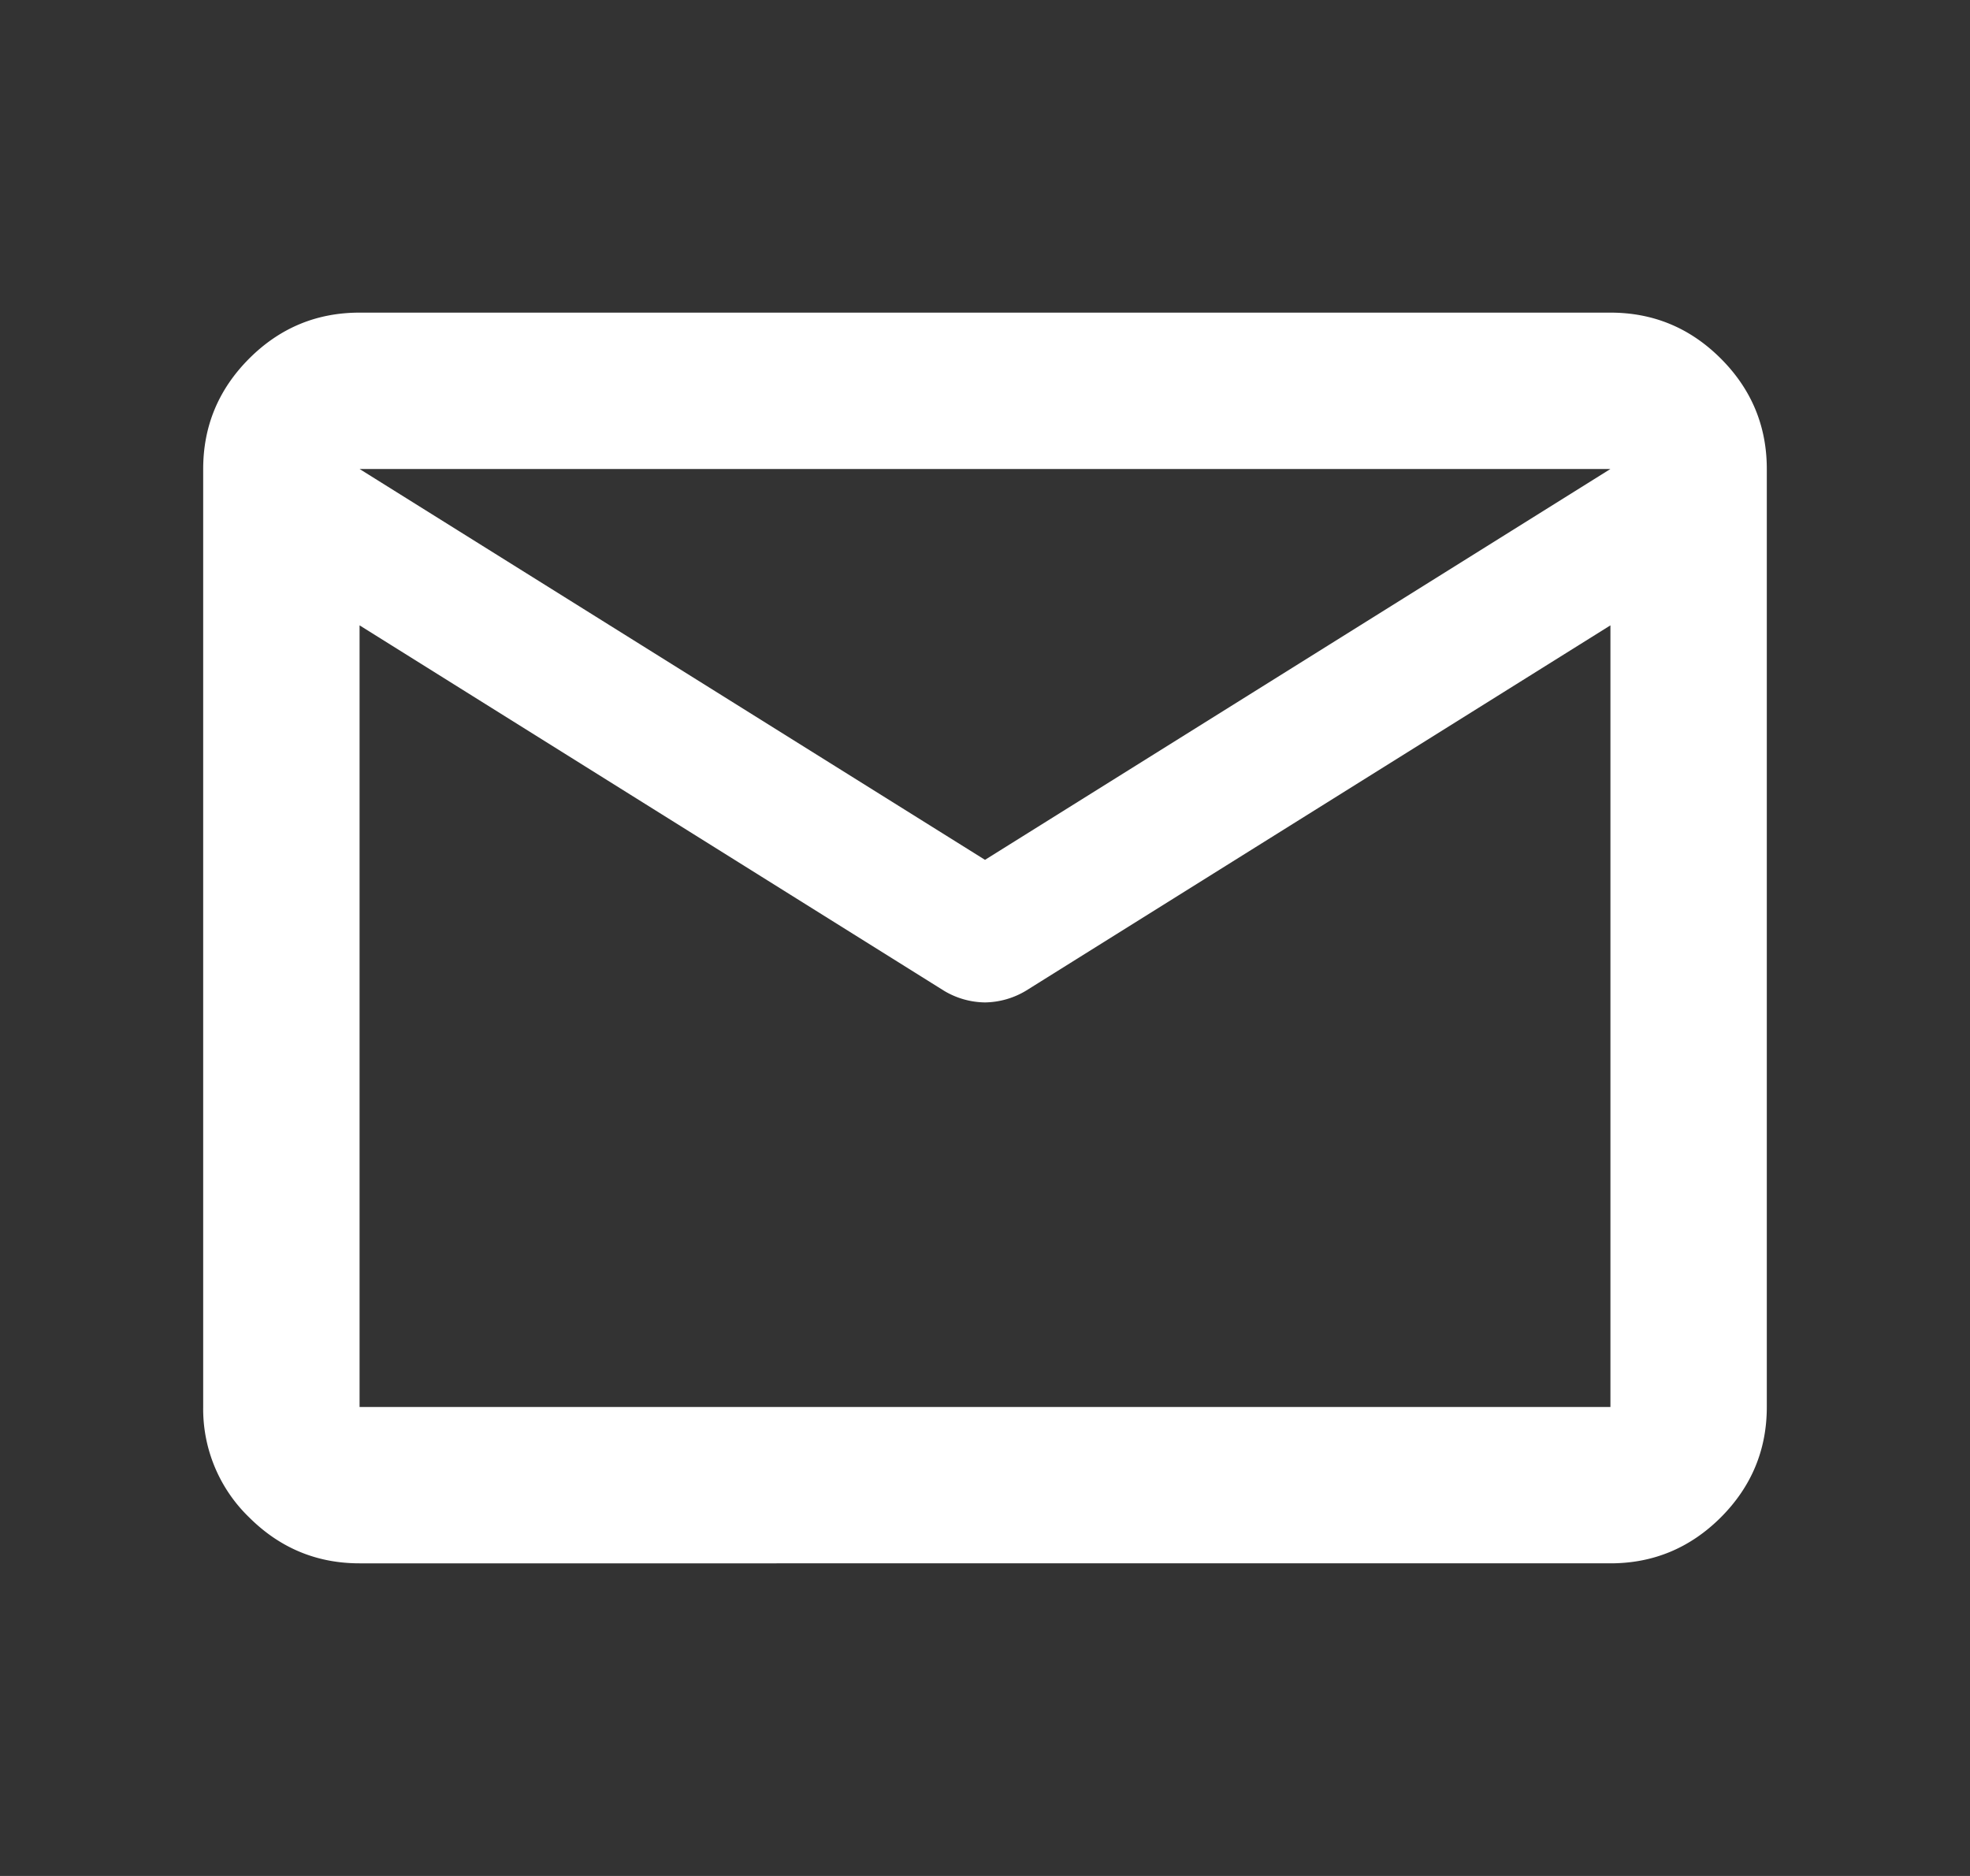 <svg width="21" height="20" viewBox="0 0 21 20" fill="none" xmlns="http://www.w3.org/2000/svg">
    <rect x="0" y="0" width="21" height="20" fill="#333333" stroke="none"/>
    <mask id="oh088gtlwa" style="mask-type:alpha" maskUnits="userSpaceOnUse" x="0" y="0" width="21" height="20">
        <path fill="#D9D9D9" d="M.5 0h20v20H.5z"/>
    </mask>
    <g mask="url(#oh088gtlwa)">
        <path d="M3.833 16.667c-.458 0-.85-.164-1.177-.49A1.605 1.605 0 0 1 2.166 15V5c0-.458.164-.85.49-1.177.327-.327.719-.49 1.177-.49h13.334c.458 0 .85.163 1.177.49.326.326.49.719.49 1.177v10c0 .458-.164.85-.49 1.177-.327.326-.719.49-1.177.49H3.833zm13.334-10-6.23 3.895a.87.87 0 0 1-.437.125.867.867 0 0 1-.438-.125L3.833 6.667V15h13.334V6.667zm-6.667 2.5L17.167 5H3.833L10.5 9.167zM3.833 6.875v-1.23.022-.01 1.218z" fill="#fff"/>
    </g>
</svg>
